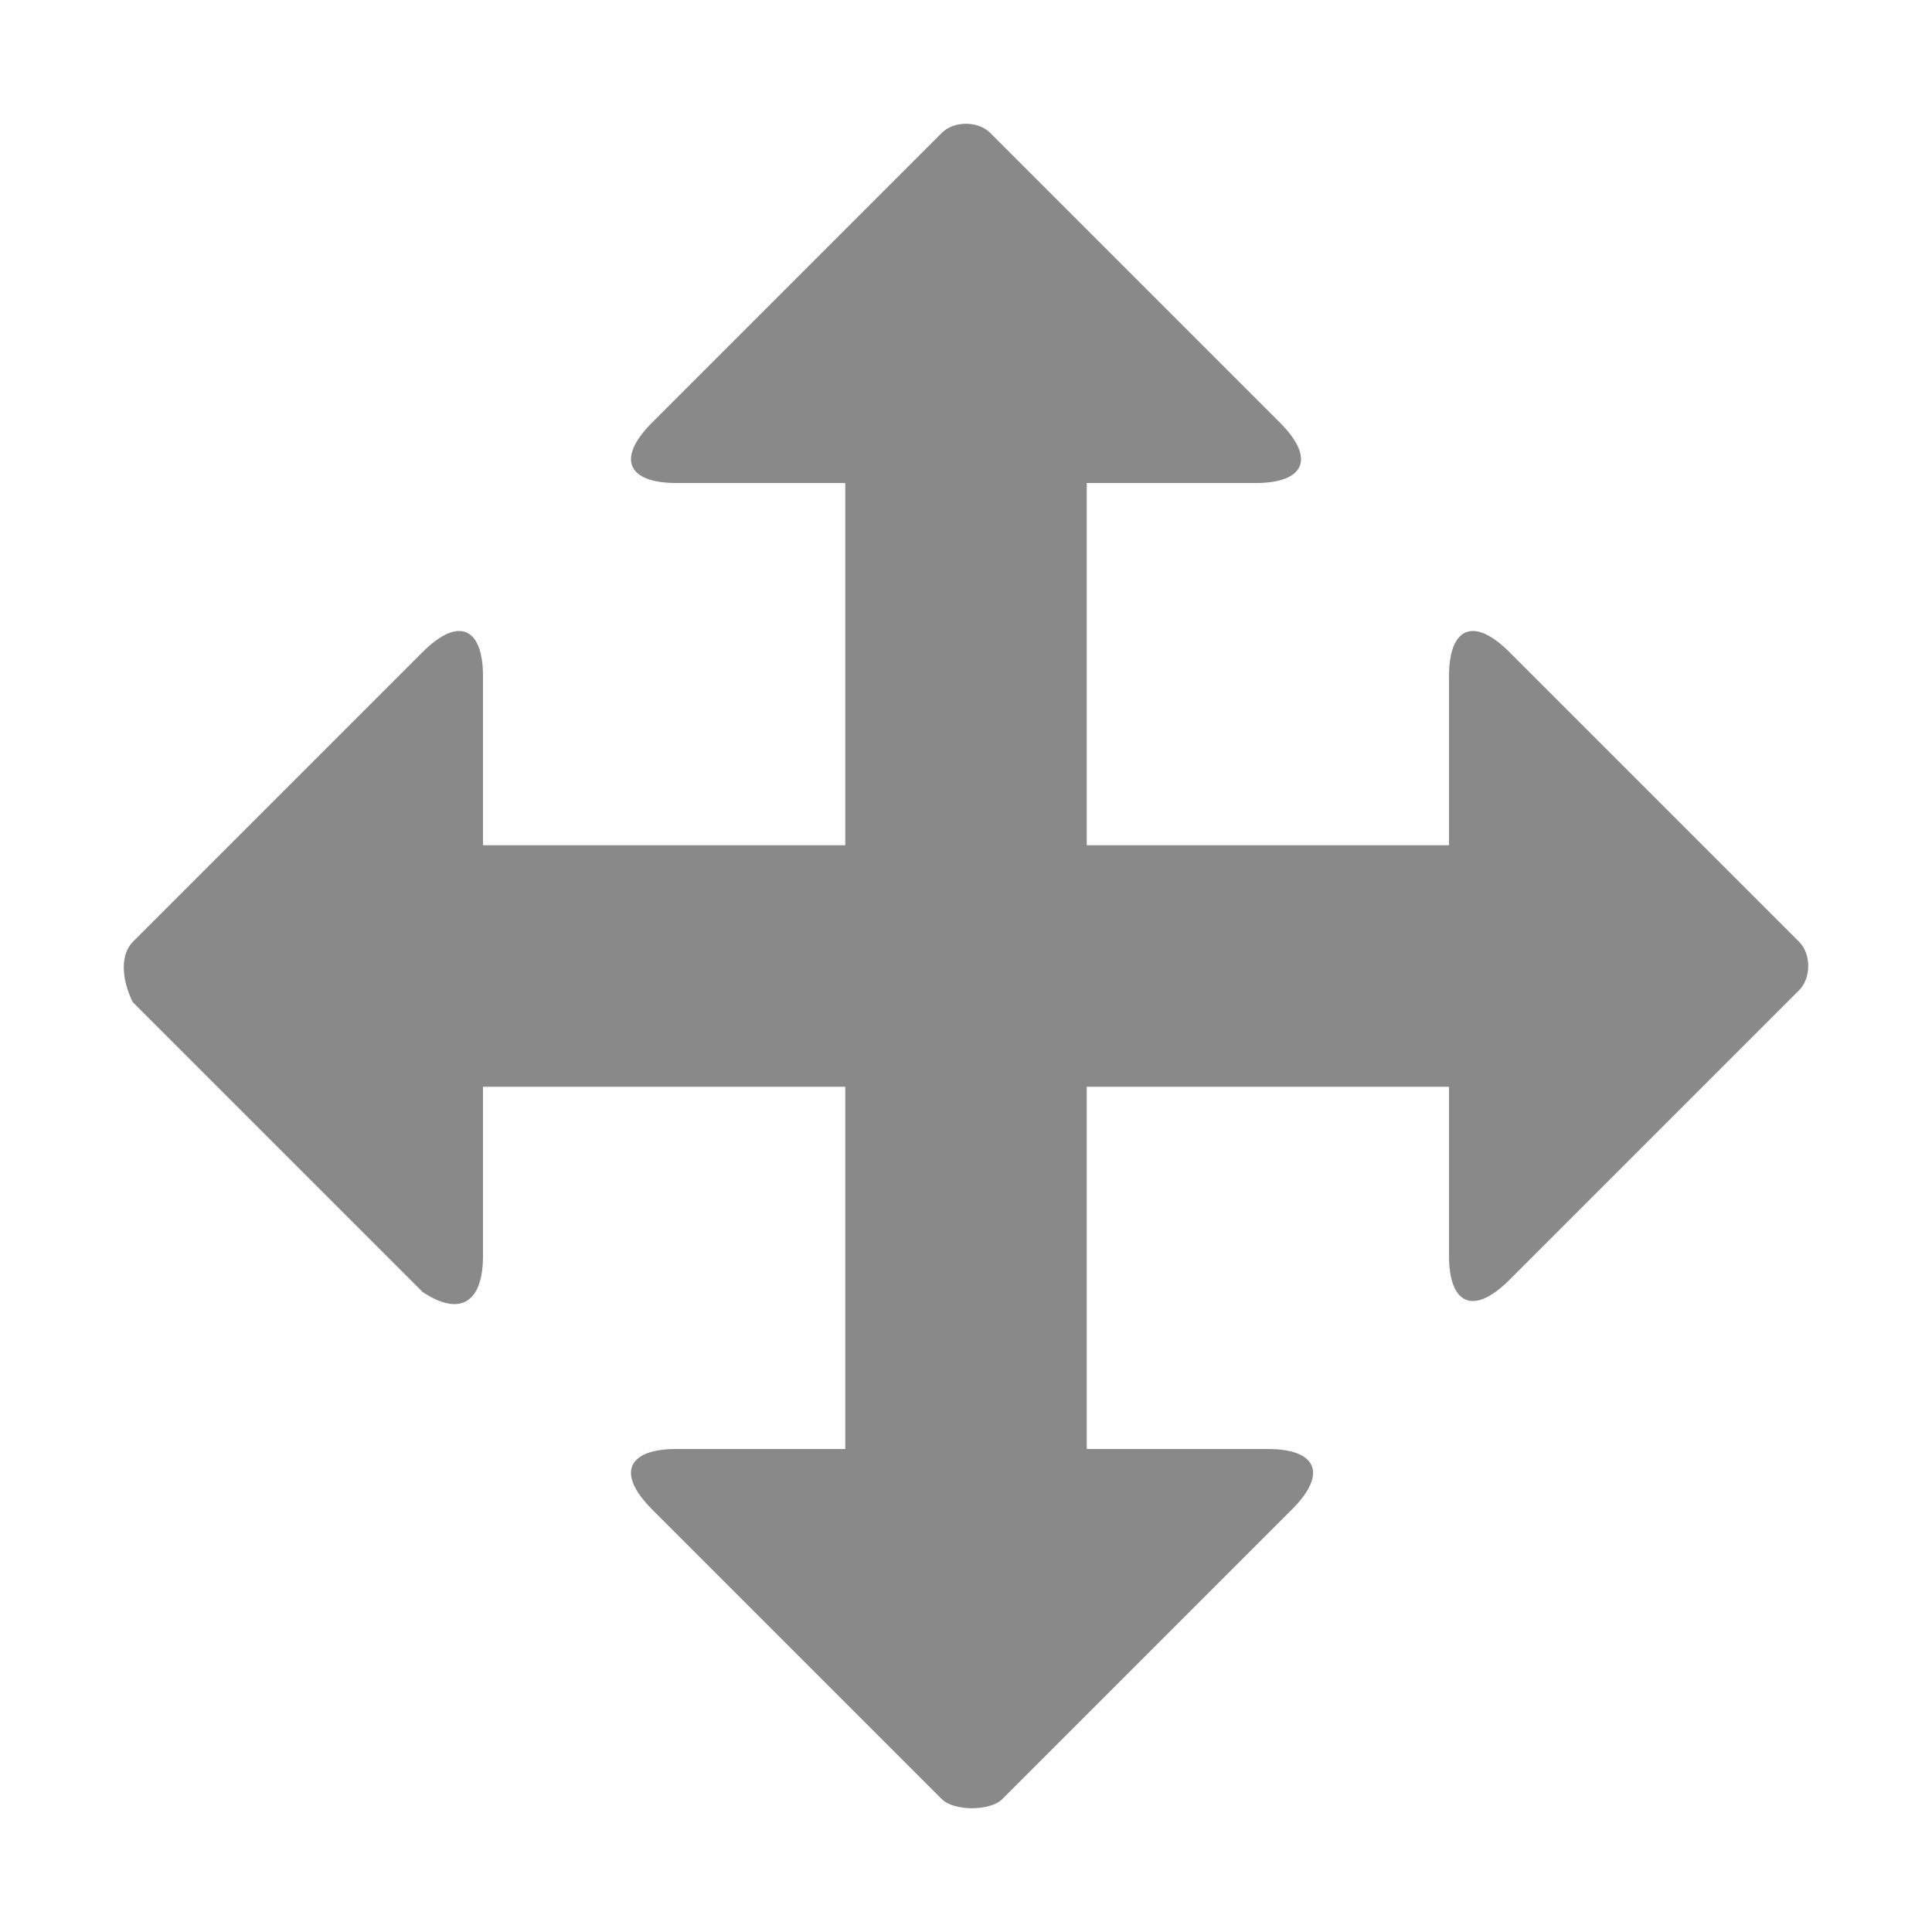 <?xml version="1.0" encoding="utf-8"?>
<!-- Generator: Adobe Illustrator 22.1.0, SVG Export Plug-In . SVG Version: 6.00 Build 0)  -->
<svg version="1.1" id="Layer_1" xmlns="http://www.w3.org/2000/svg" xmlns:xlink="http://www.w3.org/1999/xlink" x="0px" y="0px"
	 viewBox="0 0 16 16" style="enable-background:new 0 0 16 16;" xml:space="preserve">
<style type="text/css">
	.st0{fill:#898989;}
</style>
<path class="st0" d="M14.9,7.8l-2.4-2.4C12.2,5.1,12,5.2,12,5.6V7H9V4h1.4c0.4,0,0.5-0.2,0.2-0.5L8.2,1.1C8.1,1,7.9,1,7.8,1.1
	L5.4,3.5C5.1,3.8,5.2,4,5.6,4H7v3H4V5.6c0-0.4-0.2-0.5-0.5-0.2L1.1,7.8C1,7.9,1,8.1,1.1,8.3l2.4,2.4C3.8,10.9,4,10.8,4,10.4V9h3v3
	H5.6c-0.4,0-0.5,0.2-0.2,0.5l2.4,2.4c0.1,0.1,0.4,0.1,0.5,0l2.4-2.4c0.3-0.3,0.2-0.5-0.2-0.5H9V9h3v1.4c0,0.4,0.2,0.5,0.5,0.2
	l2.4-2.4C15,8.1,15,7.9,14.9,7.8z"/>
</svg>
